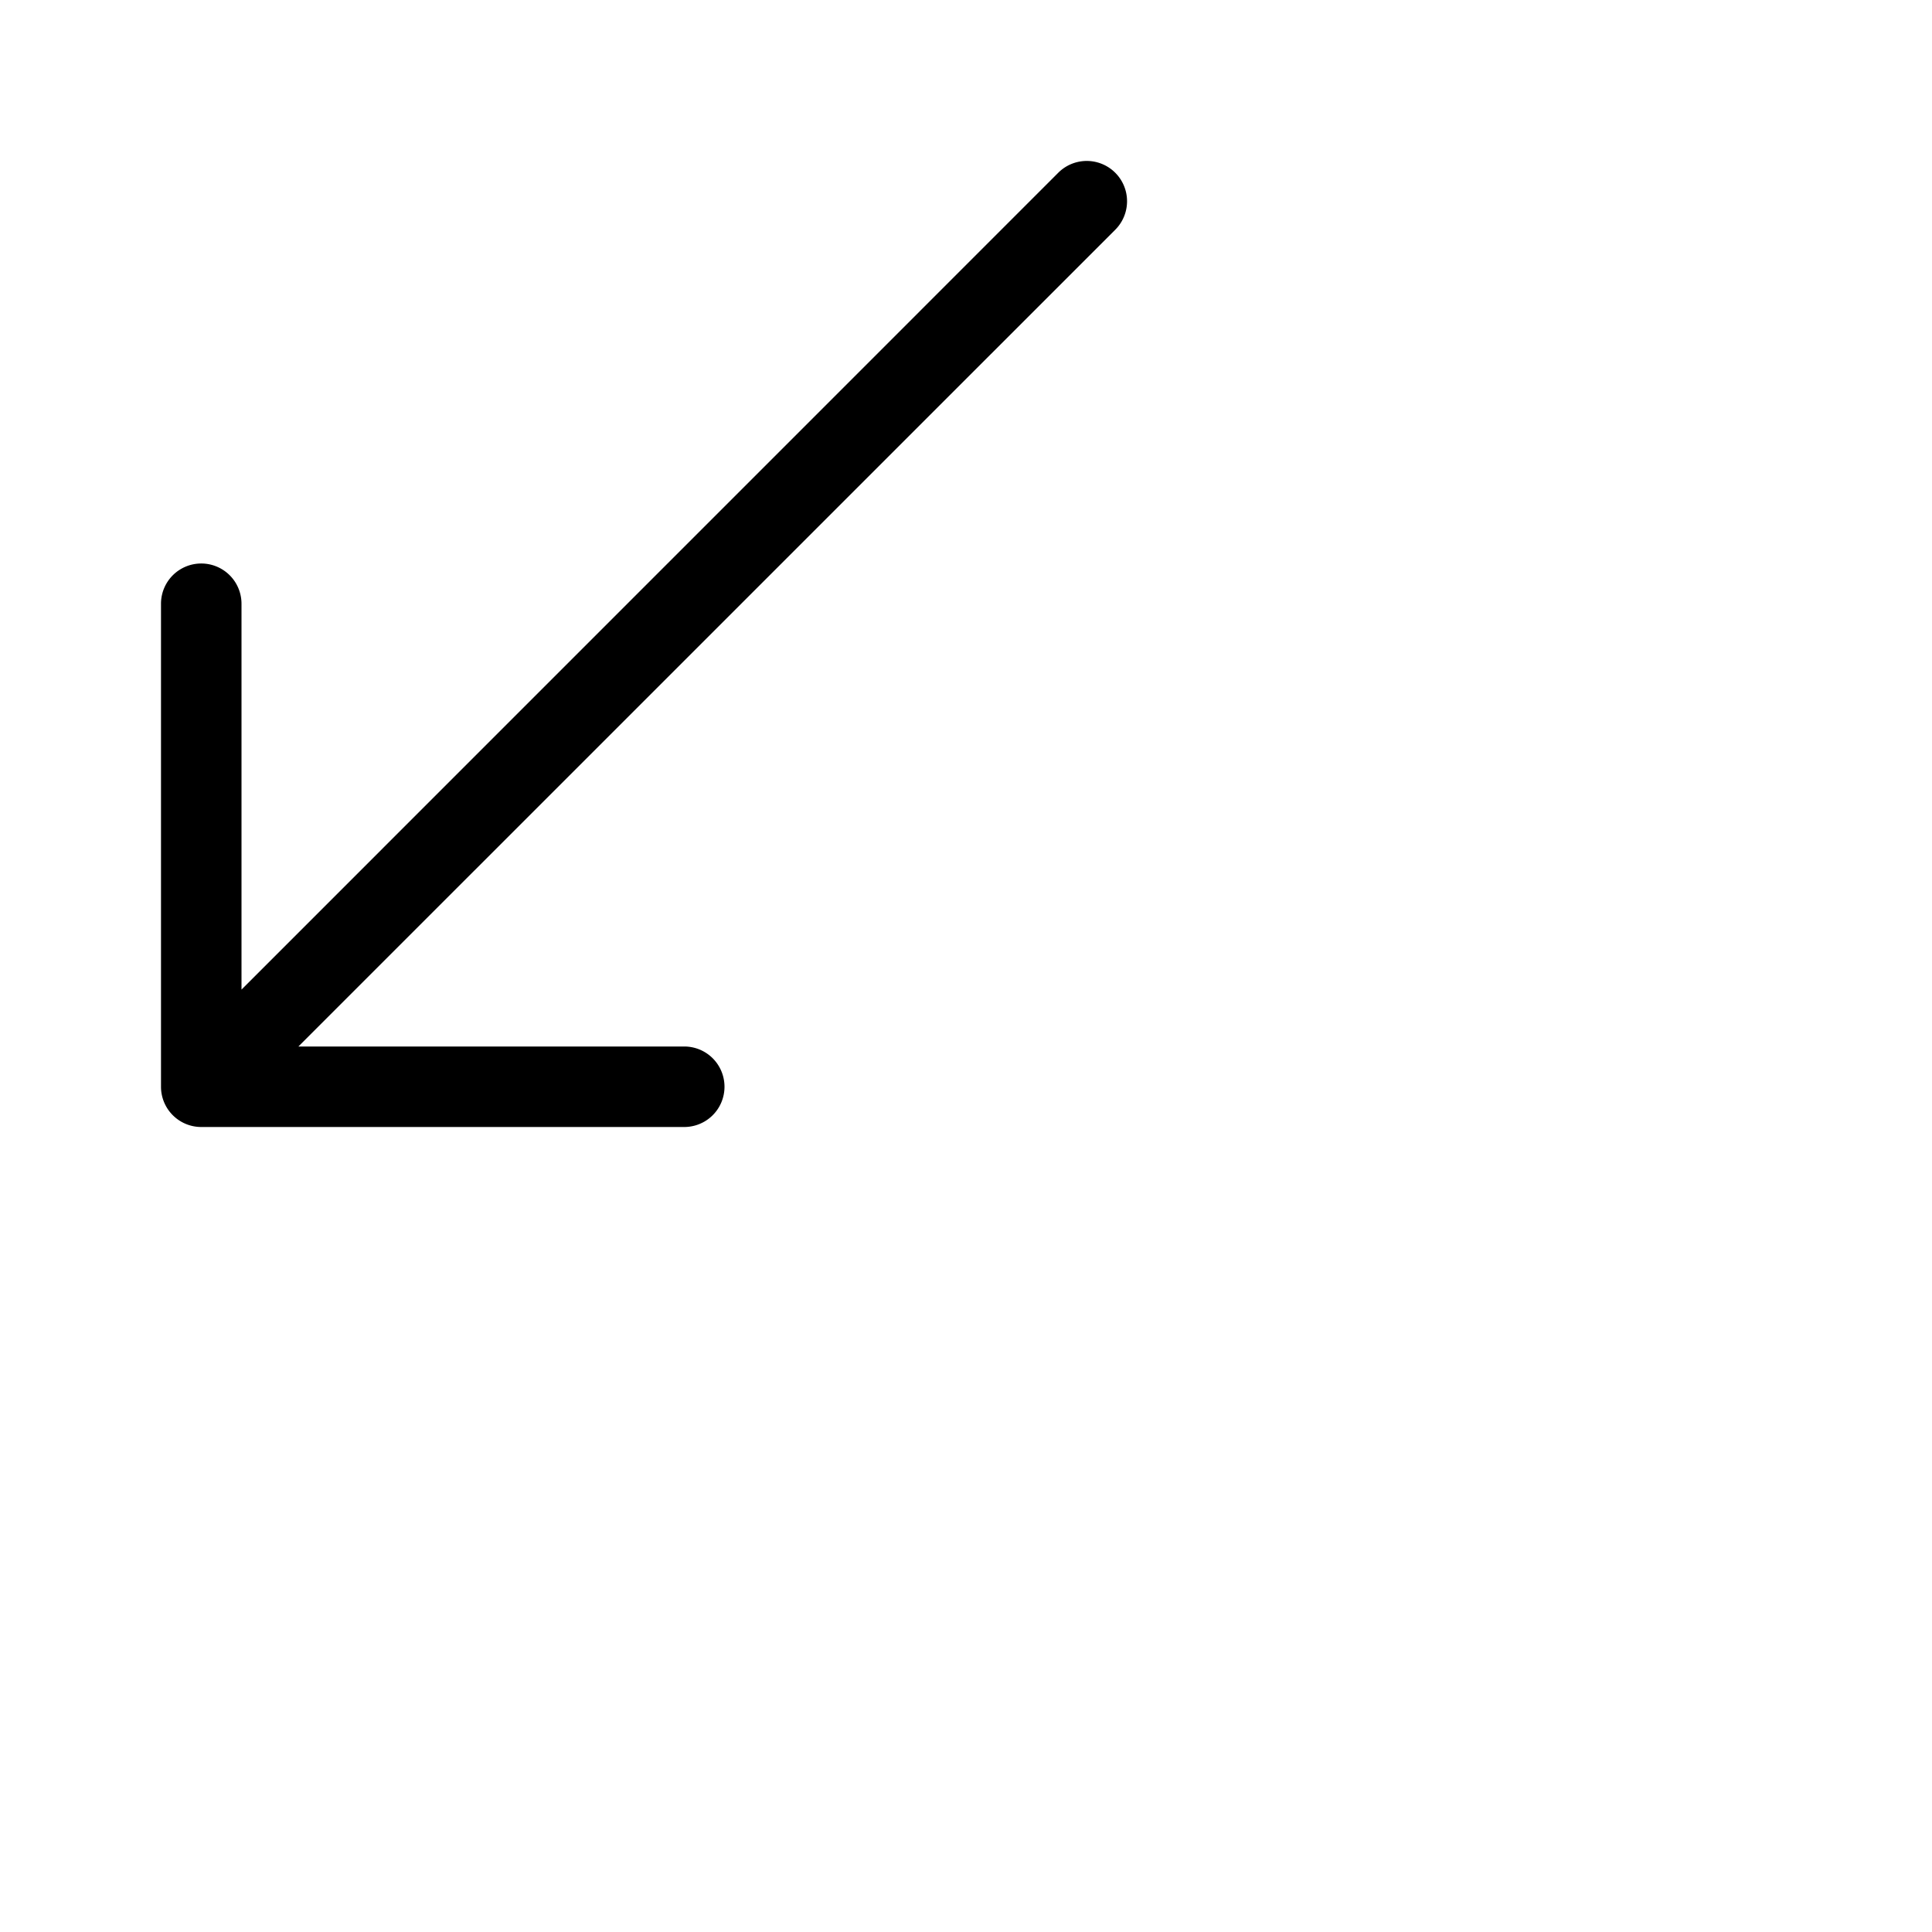 <svg xmlns="http://www.w3.org/2000/svg" fill="currentColor" class="bi bi-arrow-down-left" viewBox="0 0 24 24">
  <path fill-rule="evenodd" d="M2 13.5a.5.5 0 0 0 .5.5h6a.5.5 0 0 0 0-1H3.707L13.854 2.854a.5.5 0 0 0-.708-.708L3 12.293V7.5a.5.5 0 0 0-1 0z"/>
</svg>